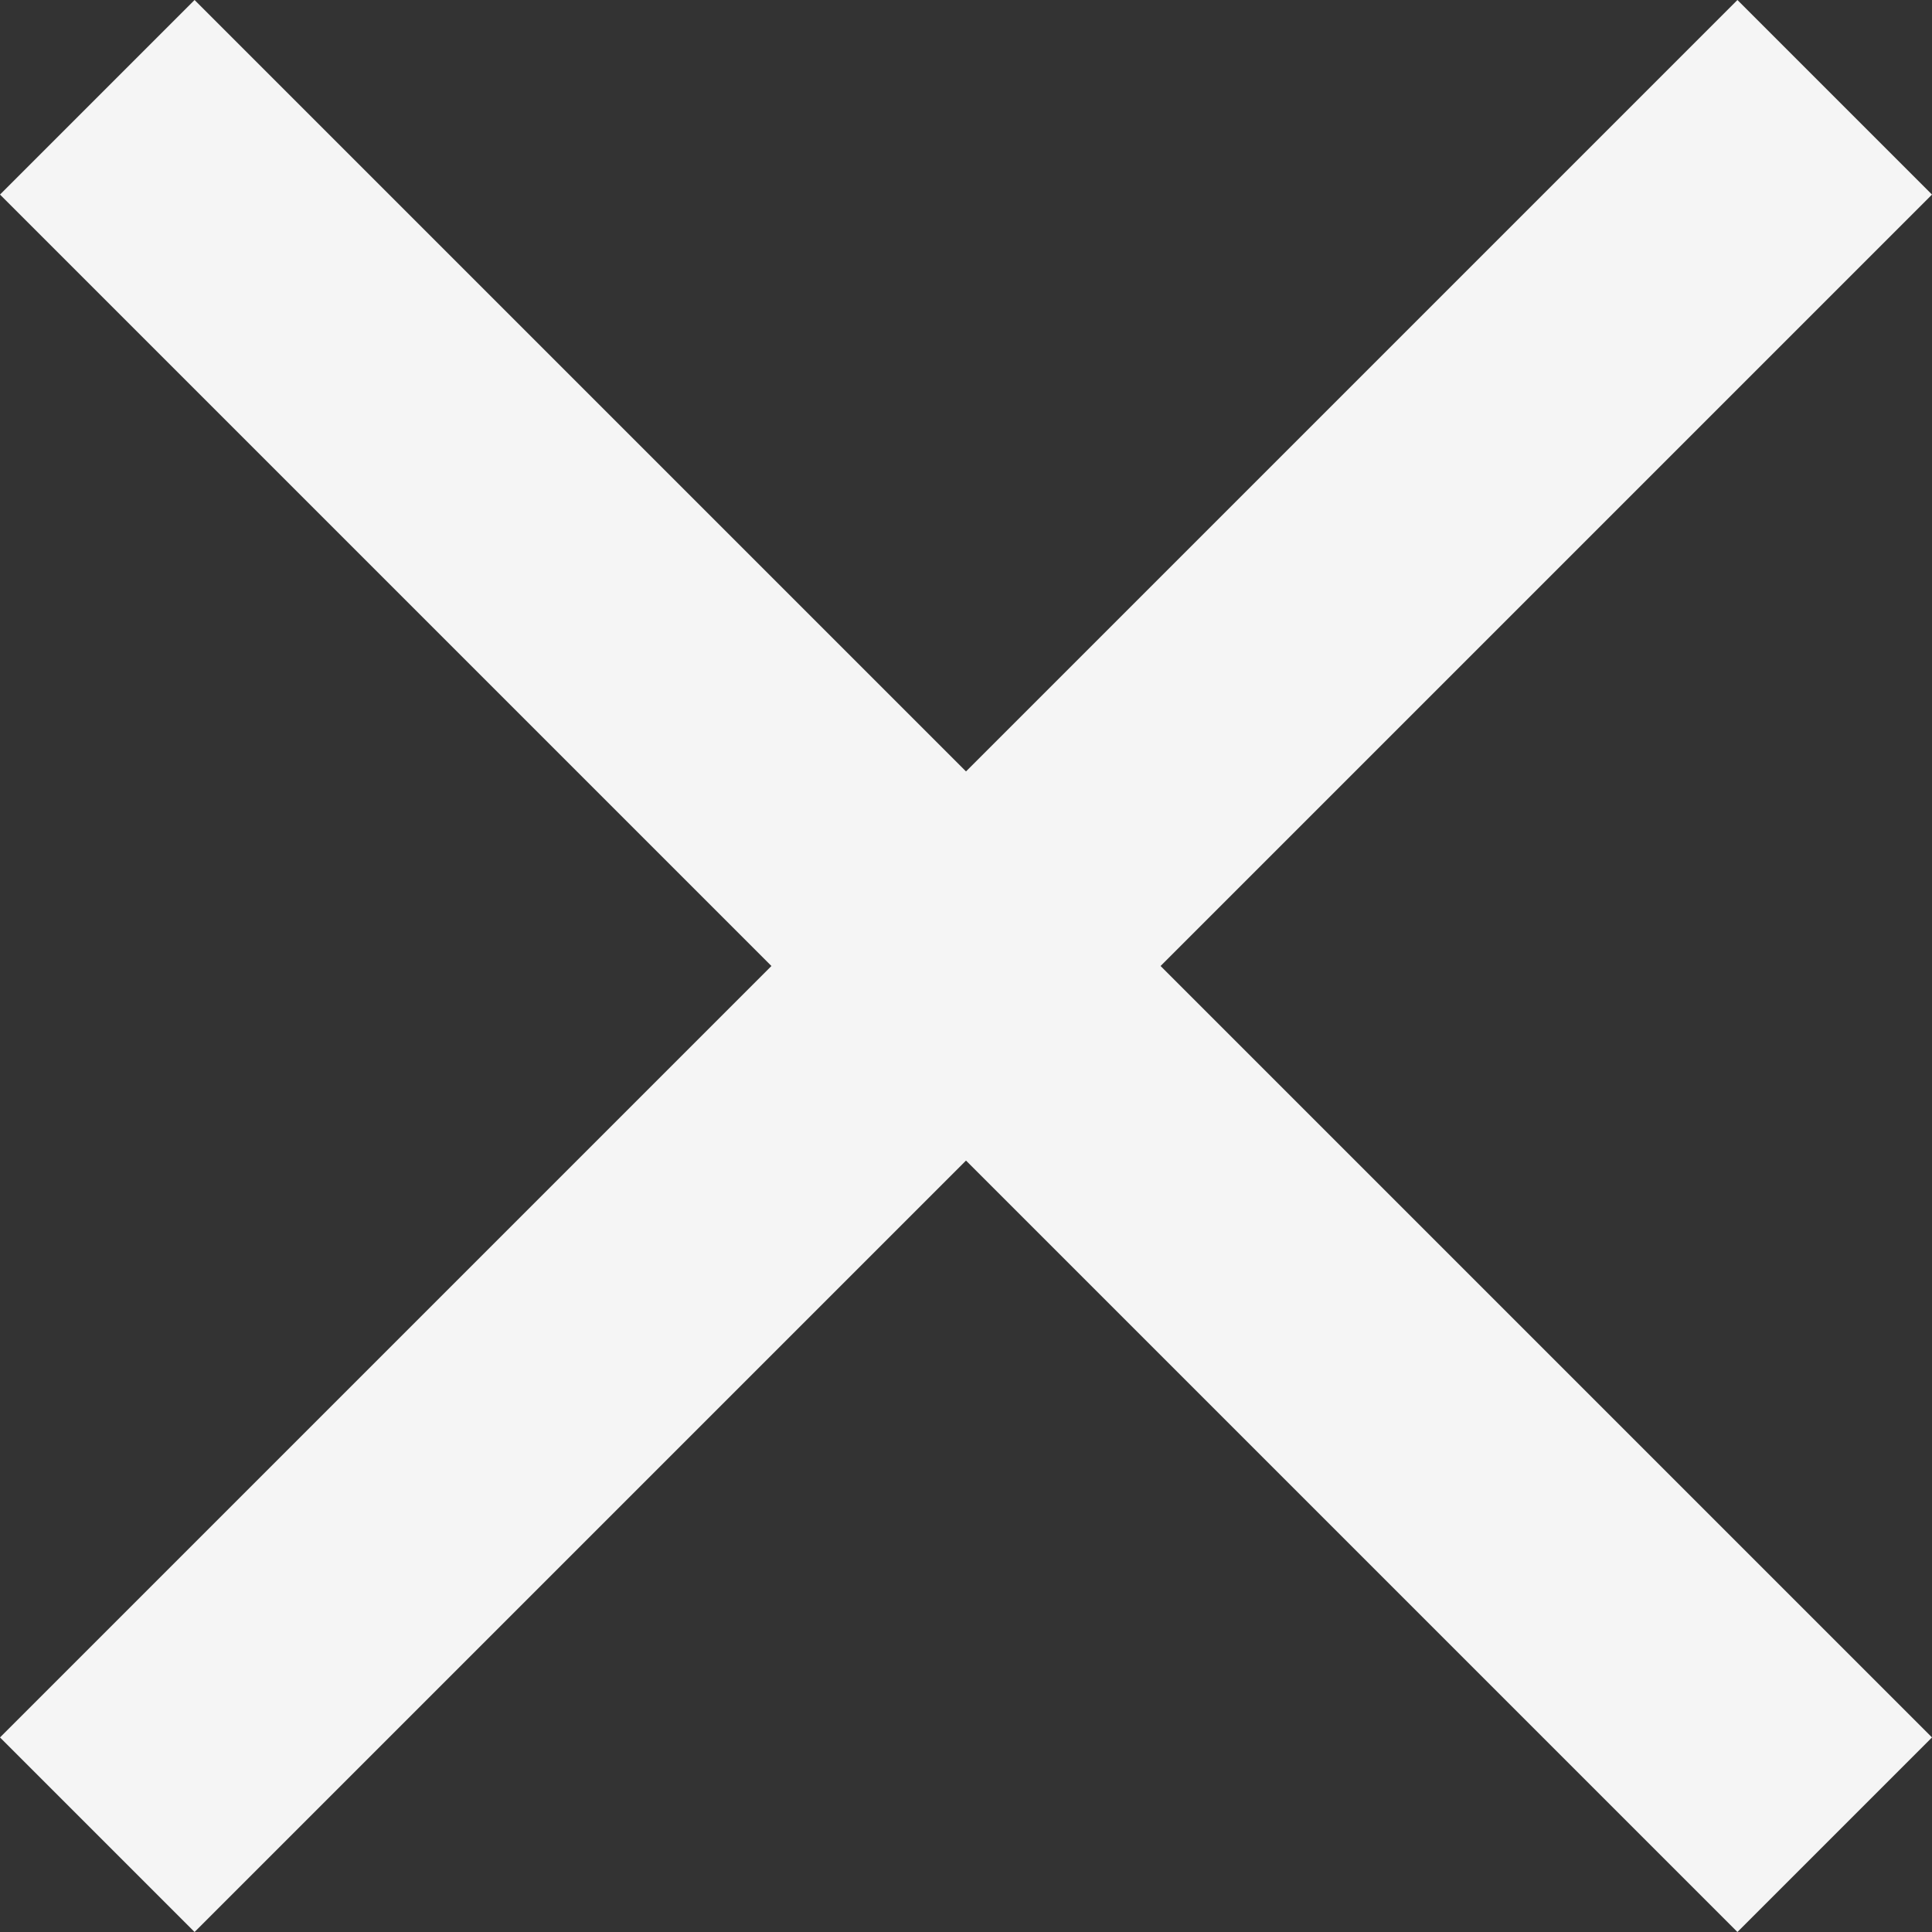 <svg xmlns:xlink="http://www.w3.org/1999/xlink" xmlns="http://www.w3.org/2000/svg" class="svg css-uwwqev" viewBox="0 0 14 14" preserveAspectRatio="xMidYMid meet" width="14"  height="14" ><rect x="0" y="0" width="14" height="14" fill="#333333" stroke="none"/><path d="M14 1.41L12.59 0 7 5.59 1.41 0 0 1.41 5.59 7 0 12.59 1.41 14 7 8.41 12.59 14 14 12.59 8.41 7z" fill="#F5F5F5" fill-rule="nonzero"></path></svg>